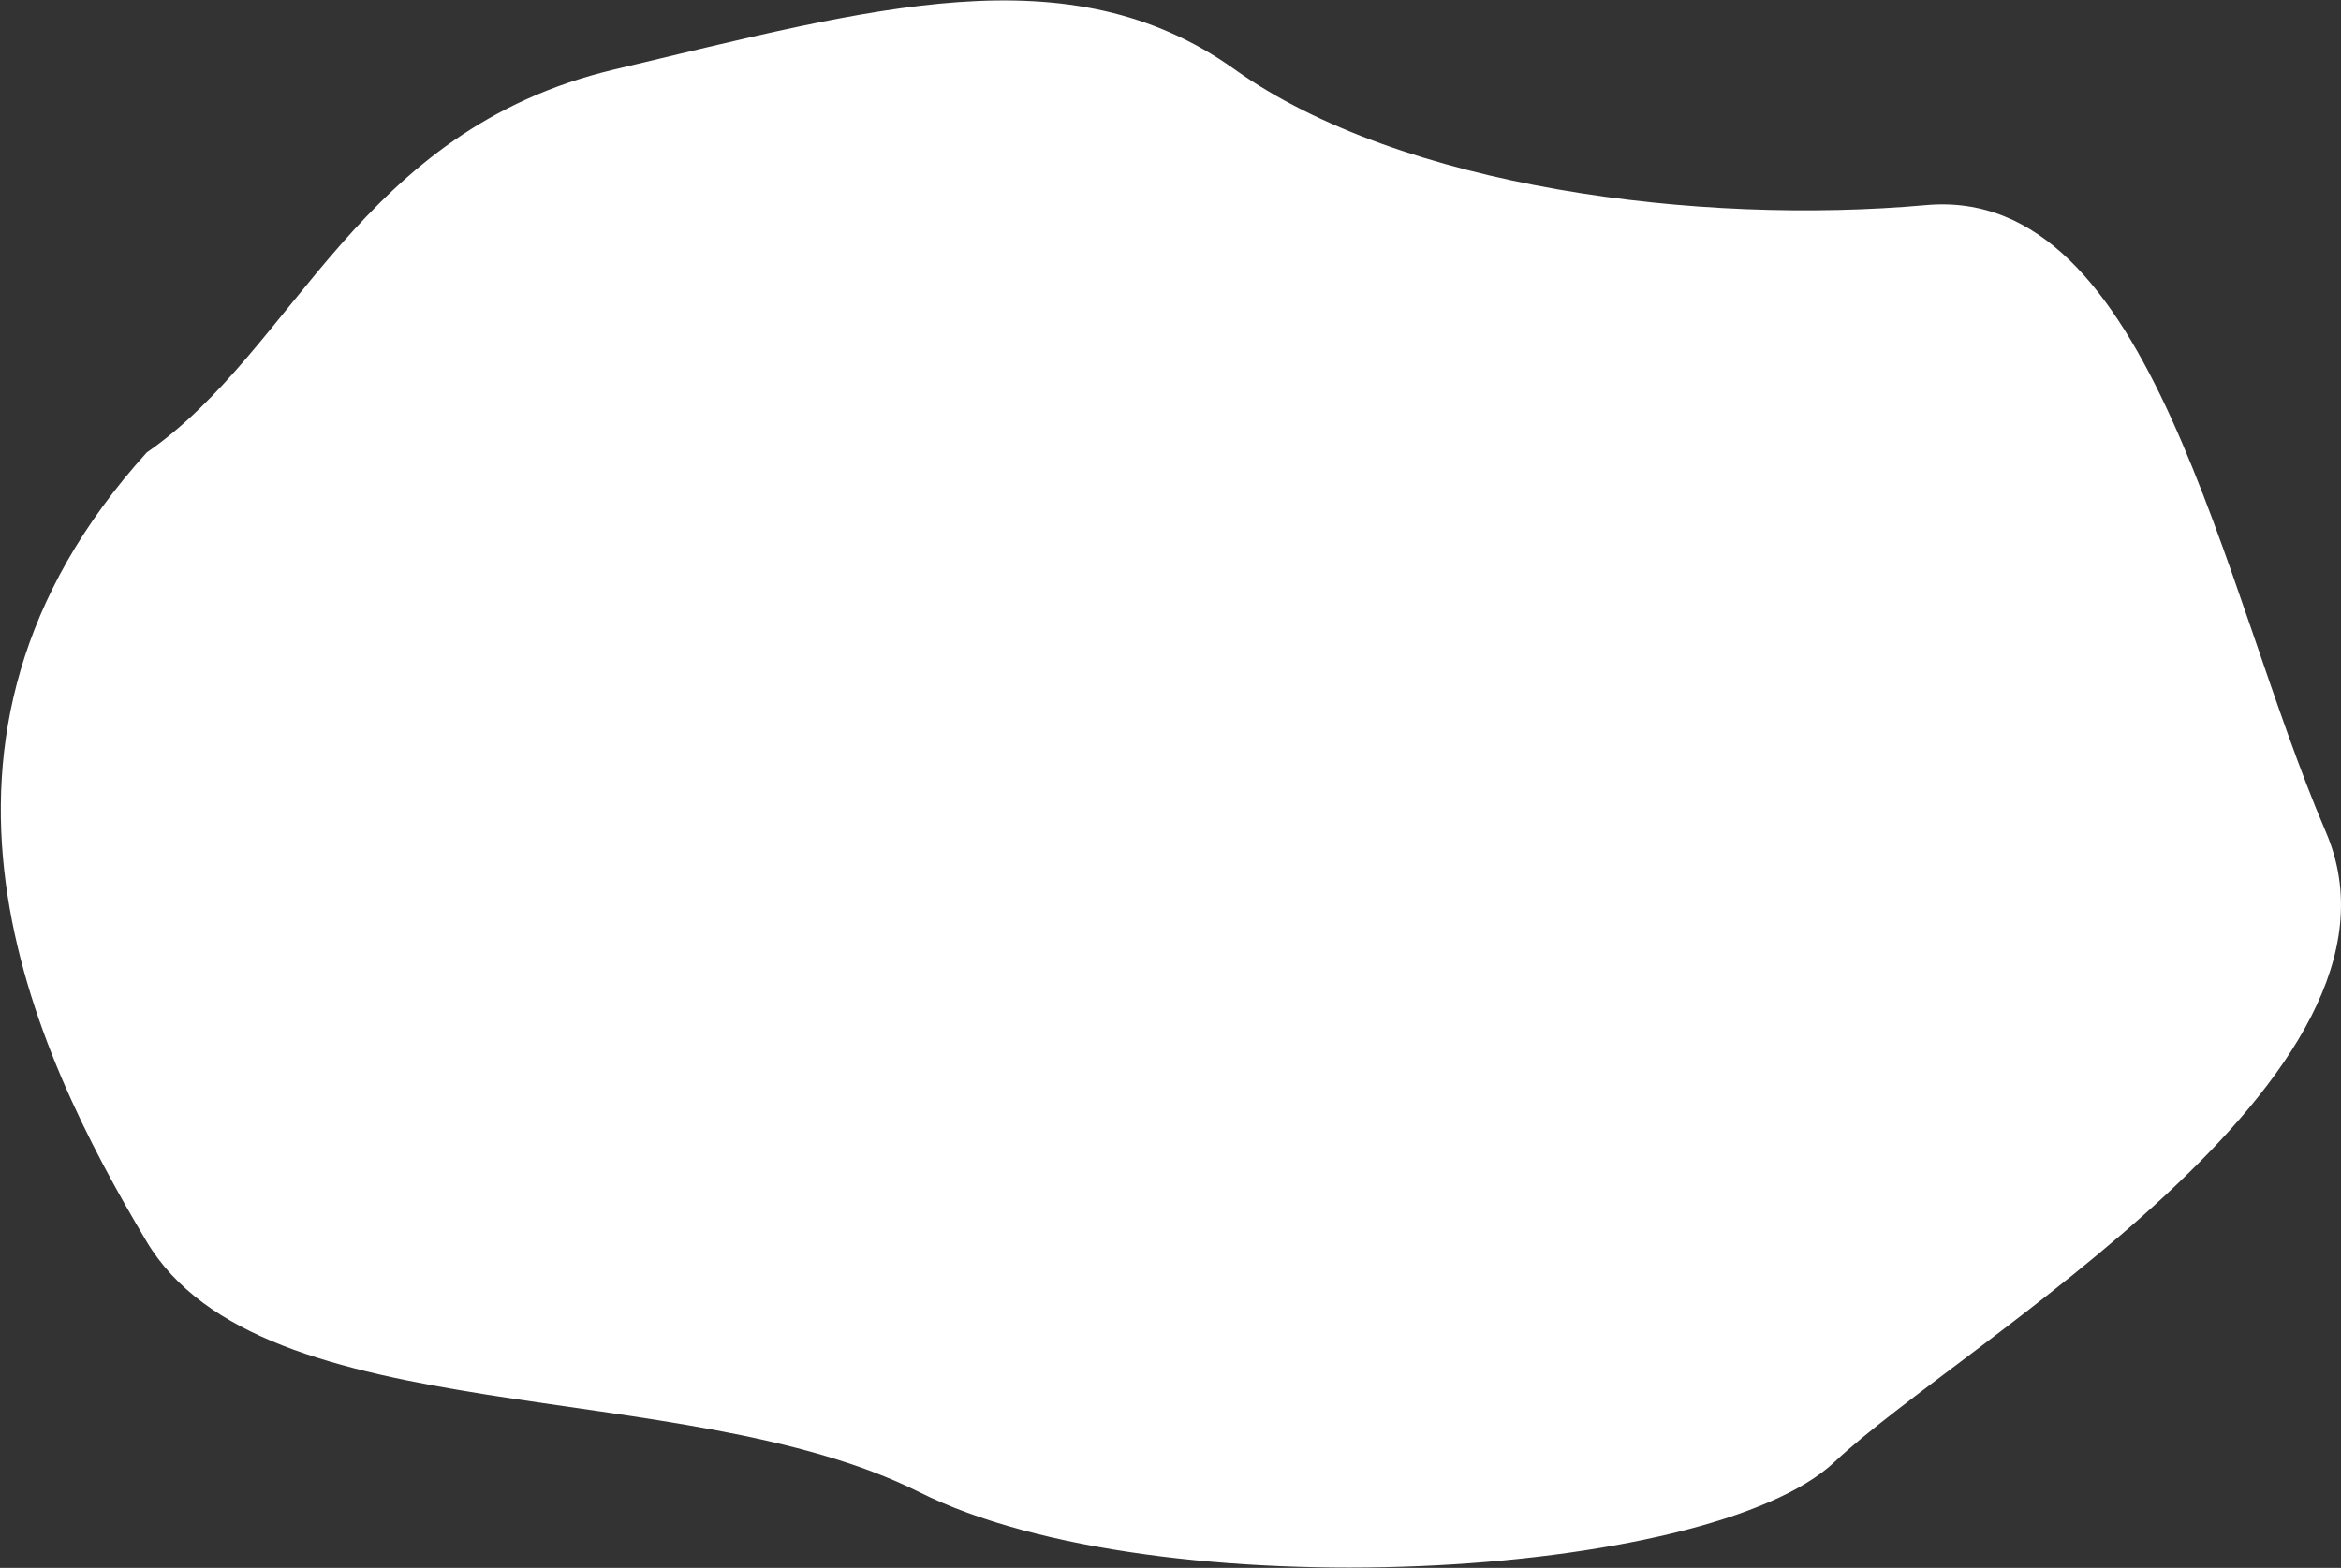 <svg width="2242" height="1502" viewBox="0 0 2242 1502" fill="none" xmlns="http://www.w3.org/2000/svg">
<rect x="0" y="0" width="2242" height="1502" fill="#333333" stroke="none"/>
<path d="M140.5 433.5C-109 709.5 30 1004.5 140.5 1189.5C251 1374.5 653 1315.5 880.5 1429.5C1108 1543.5 1637 1514 1757 1400.5C1877 1287 2328 1031 2227.5 797C2127 563 2062 177 1844.5 196.5C1627 216 1341.5 180 1182.5 66.5C1023.5 -47 835 8 588.5 66.5C342 125 284.5 334 140.5 433.5Z" fill="white"/>
</svg>
